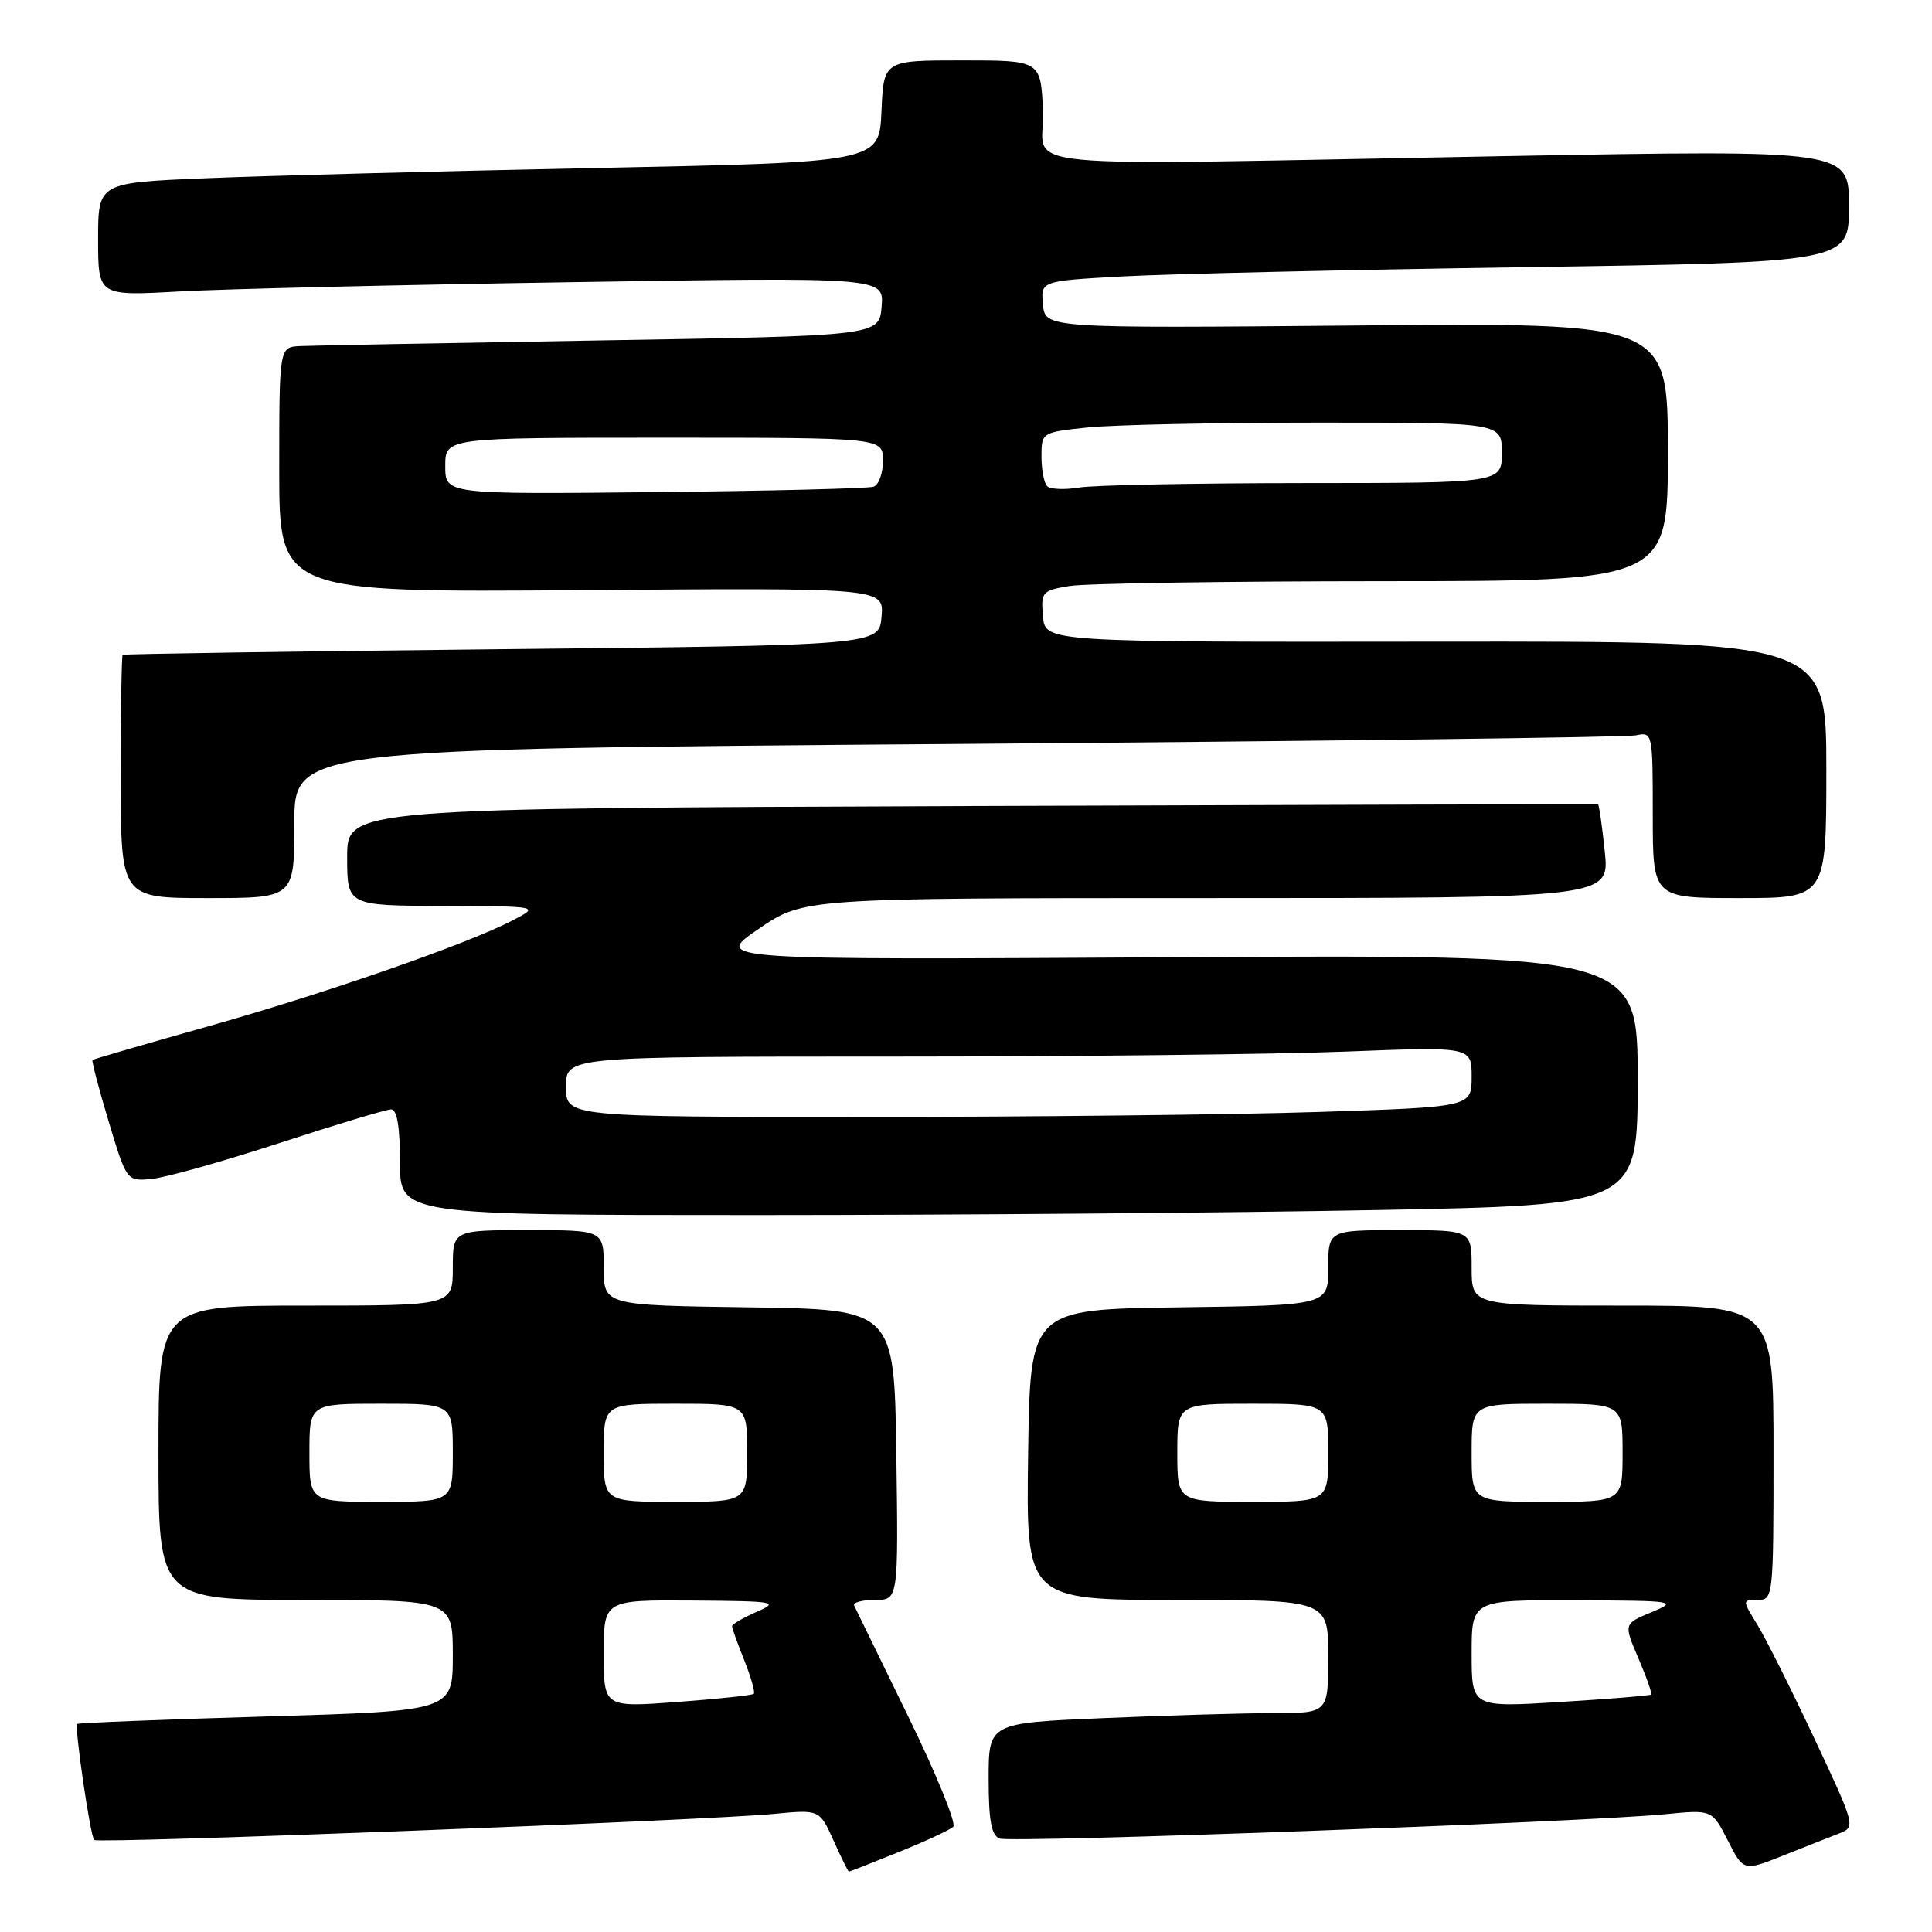 <?xml version="1.0" encoding="UTF-8" standalone="no"?>
<!DOCTYPE svg PUBLIC "-//W3C//DTD SVG 1.1//EN" "http://www.w3.org/Graphics/SVG/1.1/DTD/svg11.dtd" >
<svg xmlns="http://www.w3.org/2000/svg" xmlns:xlink="http://www.w3.org/1999/xlink" version="1.1" viewBox="0 0 256 256">
 <g >
 <path fill="currentColor"
d=" M 119.08 245.41 C 122.61 243.99 125.86 242.48 126.31 242.06 C 126.75 241.63 124.06 235.04 120.32 227.39 C 116.59 219.75 113.37 213.16 113.18 212.75 C 112.99 212.34 114.23 212.00 115.94 212.00 C 119.04 212.00 119.04 212.00 118.77 192.75 C 118.50 173.50 118.50 173.50 99.25 173.23 C 80.00 172.96 80.00 172.96 80.00 167.98 C 80.00 163.00 80.00 163.00 70.00 163.00 C 60.00 163.00 60.00 163.00 60.00 168.00 C 60.00 173.00 60.00 173.00 40.50 173.00 C 21.00 173.00 21.00 173.00 21.00 192.50 C 21.00 212.00 21.00 212.00 40.50 212.00 C 60.00 212.00 60.00 212.00 60.00 219.35 C 60.00 226.71 60.00 226.71 35.25 227.44 C 21.64 227.84 10.38 228.29 10.23 228.43 C 9.85 228.82 11.96 243.29 12.48 243.81 C 12.98 244.31 93.63 241.22 102.55 240.35 C 108.59 239.77 108.59 239.77 110.45 243.88 C 111.47 246.15 112.38 248.00 112.48 248.00 C 112.58 248.00 115.55 246.84 119.08 245.41 Z  M 243.71 242.94 C 245.89 242.09 245.85 241.93 240.38 230.29 C 237.34 223.81 233.94 217.04 232.84 215.25 C 230.84 212.00 230.84 212.00 232.92 212.00 C 234.96 212.00 235.00 211.59 235.00 192.50 C 235.00 173.00 235.00 173.00 215.00 173.00 C 195.00 173.00 195.00 173.00 195.00 168.00 C 195.00 163.00 195.00 163.00 185.50 163.00 C 176.00 163.00 176.00 163.00 176.00 167.98 C 176.00 172.96 176.00 172.96 156.25 173.23 C 136.50 173.50 136.50 173.50 136.23 192.75 C 135.96 212.00 135.96 212.00 155.98 212.00 C 176.00 212.00 176.00 212.00 176.00 219.50 C 176.00 227.00 176.00 227.00 168.66 227.00 C 164.62 227.00 154.50 227.30 146.16 227.66 C 131.00 228.31 131.00 228.31 131.00 235.69 C 131.00 241.23 131.36 243.20 132.46 243.62 C 134.01 244.22 210.19 241.43 220.67 240.39 C 226.85 239.78 226.85 239.78 228.94 243.87 C 231.02 247.96 231.02 247.96 236.26 245.88 C 239.14 244.73 242.49 243.41 243.71 242.94 Z  M 182.34 160.34 C 217.00 159.68 217.00 159.68 217.00 143.08 C 217.00 126.49 217.00 126.49 155.75 126.84 C 94.50 127.20 94.50 127.20 100.50 123.10 C 106.50 119.00 106.50 119.00 159.89 119.00 C 213.28 119.00 213.28 119.00 212.64 112.83 C 212.29 109.44 211.88 106.63 211.75 106.58 C 211.61 106.54 174.26 106.64 128.75 106.80 C 46.00 107.11 46.00 107.11 46.00 113.55 C 46.00 120.00 46.00 120.00 58.75 120.04 C 71.50 120.09 71.50 120.09 68.00 121.92 C 62.04 125.05 43.20 131.60 27.50 136.02 C 19.25 138.34 12.39 140.34 12.26 140.45 C 12.12 140.56 13.08 144.22 14.39 148.58 C 16.77 156.48 16.78 156.50 20.01 156.23 C 21.79 156.08 29.42 153.94 36.96 151.48 C 44.49 149.02 51.19 147.00 51.83 147.00 C 52.61 147.00 53.00 149.33 53.00 154.00 C 53.00 161.00 53.00 161.00 100.34 161.00 C 126.37 161.00 163.27 160.70 182.34 160.34 Z  M 39.00 109.12 C 39.00 99.24 39.00 99.24 126.75 98.58 C 175.01 98.21 215.51 97.70 216.75 97.44 C 218.98 96.97 219.00 97.08 219.00 107.98 C 219.00 119.00 219.00 119.00 230.50 119.00 C 242.00 119.00 242.00 119.00 242.00 101.98 C 242.00 84.97 242.00 84.97 190.25 85.02 C 138.50 85.08 138.50 85.08 138.20 81.68 C 137.91 78.45 138.08 78.25 141.70 77.65 C 143.79 77.30 162.49 77.02 183.25 77.01 C 221.00 77.00 221.00 77.00 221.00 59.88 C 221.00 42.75 221.00 42.75 179.75 43.13 C 138.50 43.50 138.50 43.50 138.20 40.36 C 137.89 37.23 137.89 37.23 148.70 36.63 C 154.64 36.30 178.74 35.75 202.25 35.40 C 245.00 34.76 245.00 34.76 245.00 27.31 C 245.00 19.86 245.00 19.86 199.73 20.68 C 130.86 21.93 138.55 22.67 138.20 14.75 C 137.91 8.00 137.91 8.00 127.50 8.00 C 117.09 8.00 117.09 8.00 116.80 14.75 C 116.50 21.50 116.50 21.50 79.00 22.26 C 58.38 22.68 35.09 23.29 27.25 23.62 C 13.00 24.21 13.00 24.21 13.00 31.71 C 13.00 39.22 13.00 39.22 23.75 38.62 C 29.66 38.29 53.09 37.74 75.82 37.39 C 117.14 36.74 117.14 36.74 116.82 40.62 C 116.50 44.50 116.50 44.50 79.50 45.11 C 59.15 45.45 41.26 45.79 39.75 45.86 C 37.00 46.00 37.00 46.00 37.00 62.25 C 37.00 78.50 37.00 78.50 77.06 78.20 C 117.13 77.89 117.13 77.89 116.81 81.70 C 116.50 85.50 116.50 85.50 66.50 86.02 C 39.00 86.31 16.39 86.65 16.25 86.77 C 16.11 86.90 16.00 94.20 16.00 103.00 C 16.00 119.00 16.00 119.00 27.50 119.00 C 39.00 119.00 39.00 119.00 39.00 109.12 Z  M 80.00 219.12 C 80.00 212.00 80.00 212.00 91.75 212.08 C 102.80 212.16 103.31 212.25 100.25 213.58 C 98.46 214.37 97.00 215.22 97.00 215.48 C 97.00 215.74 97.73 217.79 98.63 220.02 C 99.52 222.26 100.08 224.24 99.88 224.44 C 99.67 224.63 95.11 225.12 89.75 225.52 C 80.00 226.24 80.00 226.24 80.00 219.12 Z  M 41.00 192.50 C 41.00 186.00 41.00 186.00 50.50 186.00 C 60.00 186.00 60.00 186.00 60.00 192.50 C 60.00 199.00 60.00 199.00 50.50 199.00 C 41.00 199.00 41.00 199.00 41.00 192.50 Z  M 80.00 192.50 C 80.00 186.00 80.00 186.00 89.50 186.00 C 99.00 186.00 99.00 186.00 99.00 192.50 C 99.00 199.00 99.00 199.00 89.50 199.00 C 80.00 199.00 80.00 199.00 80.00 192.50 Z  M 195.00 219.12 C 195.00 212.00 195.00 212.00 208.75 212.05 C 222.05 212.10 222.38 212.15 218.82 213.63 C 215.14 215.16 215.14 215.16 217.09 219.72 C 218.17 222.23 218.93 224.40 218.78 224.54 C 218.62 224.68 213.21 225.12 206.75 225.52 C 195.00 226.24 195.00 226.24 195.00 219.12 Z  M 156.00 192.50 C 156.00 186.00 156.00 186.00 166.00 186.00 C 176.00 186.00 176.00 186.00 176.00 192.50 C 176.00 199.00 176.00 199.00 166.00 199.00 C 156.00 199.00 156.00 199.00 156.00 192.50 Z  M 195.00 192.50 C 195.00 186.00 195.00 186.00 205.00 186.00 C 215.00 186.00 215.00 186.00 215.00 192.50 C 215.00 199.00 215.00 199.00 205.00 199.00 C 195.00 199.00 195.00 199.00 195.00 192.50 Z  M 75.00 144.00 C 75.00 140.00 75.00 140.00 118.34 140.00 C 142.18 140.00 169.18 139.70 178.34 139.34 C 195.00 138.69 195.00 138.69 195.00 142.68 C 195.00 146.68 195.00 146.68 174.75 147.34 C 163.61 147.70 136.61 148.00 114.75 148.00 C 75.00 148.00 75.00 148.00 75.00 144.00 Z  M 59.00 61.75 C 59.00 58.00 59.00 58.00 88.00 58.00 C 117.00 58.00 117.00 58.00 117.00 61.03 C 117.00 62.70 116.44 64.26 115.75 64.49 C 115.06 64.73 102.01 65.05 86.75 65.21 C 59.00 65.50 59.00 65.50 59.00 61.75 Z  M 138.75 64.42 C 138.34 64.01 138.00 62.23 138.00 60.48 C 138.00 57.30 138.04 57.28 144.15 56.64 C 147.53 56.29 161.25 56.00 174.65 56.00 C 199.00 56.00 199.00 56.00 199.00 60.00 C 199.00 64.00 199.00 64.00 172.75 64.01 C 158.31 64.02 144.93 64.28 143.00 64.60 C 141.07 64.92 139.16 64.84 138.75 64.42 Z "/>
</g>
</svg>